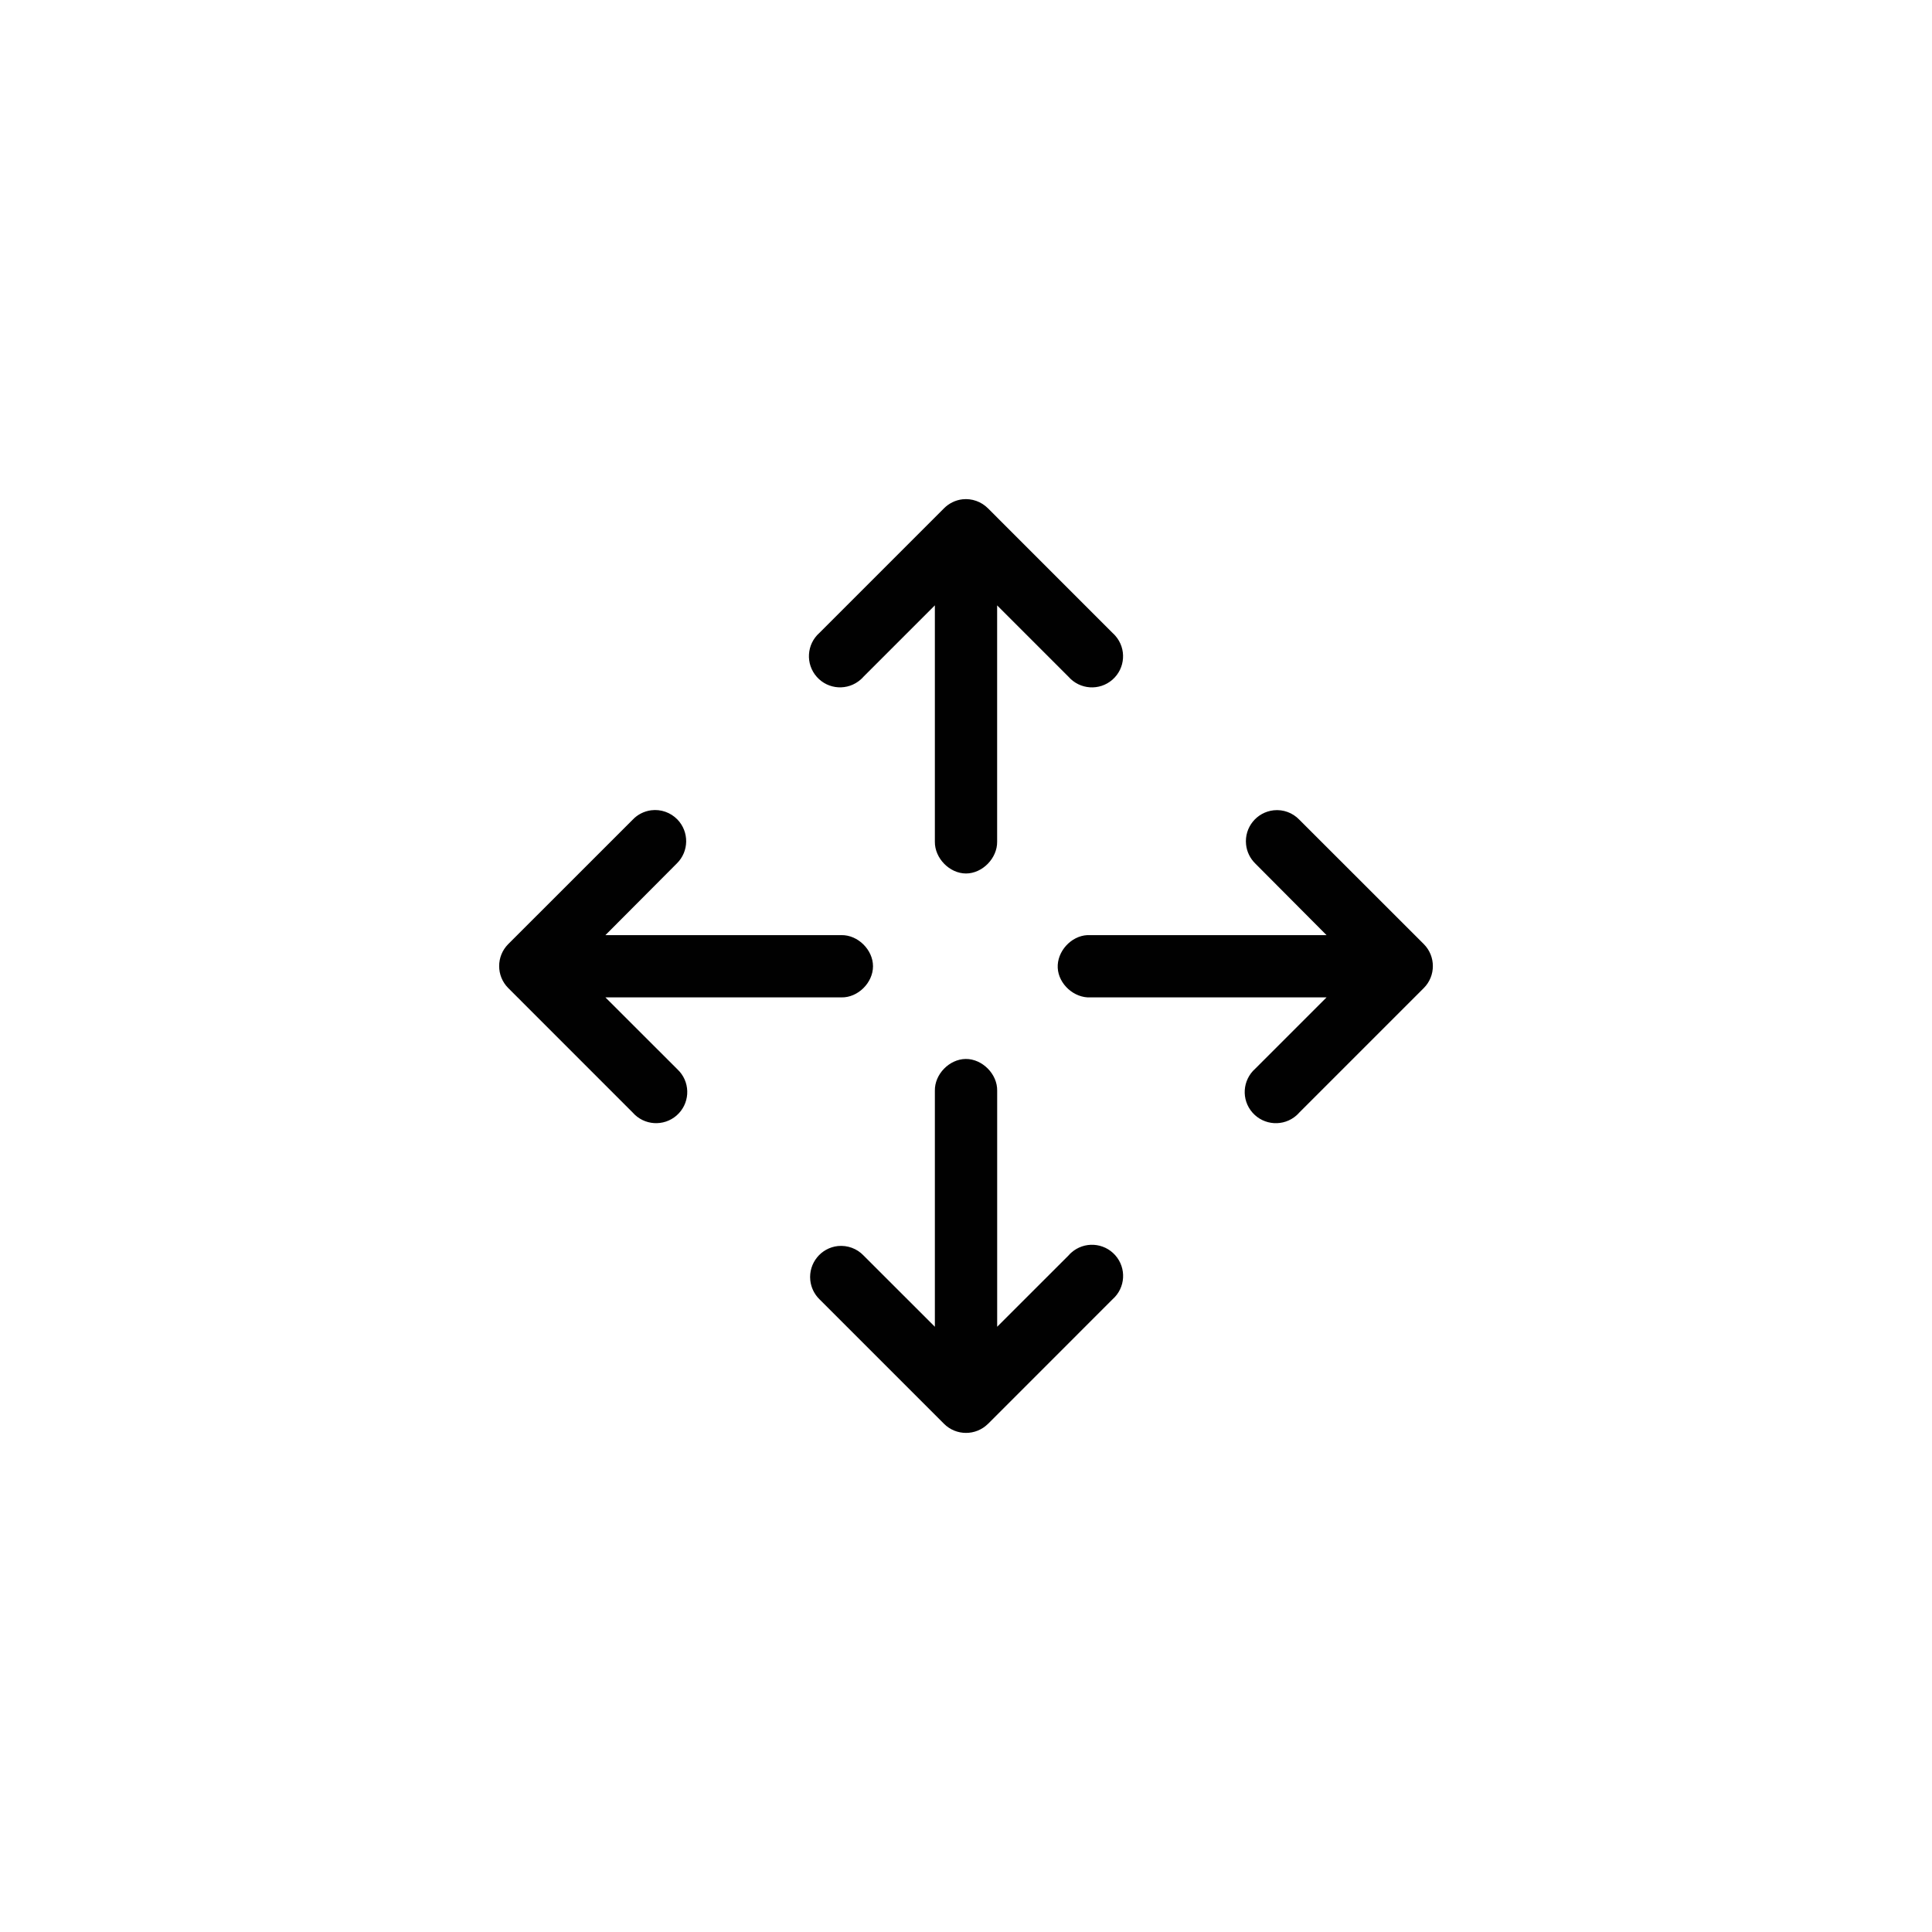 <svg id="INDmenu-btn-moveArrow" version="1.2" baseProfile="tiny" xmlns="http://www.w3.org/2000/svg" xmlns:xlink="http://www.w3.org/1999/xlink" x="0px" y="0px" width="52px" height="52px" viewBox="0 0 52 52" xml:space="preserve">
				<path fill="#010101" d="M25.904,13.439c-0.189,0.022-0.364,0.109-0.498,0.244l-3.352,3.352c-0.346,0.307-0.378,0.836-0.07,1.183&#10;&#9;&#9;&#9;&#9;&#9;c0.307,0.347,0.836,0.378,1.182,0.071c0.027-0.023,0.053-0.049,0.076-0.076l1.92-1.92v6.361C25.156,23.098,25.557,23.51,26,23.51&#10;&#9;&#9;&#9;&#9;&#9;c0.442,0,0.844-0.412,0.838-0.855v-6.361l1.92,1.92c0.305,0.348,0.834,0.385,1.183,0.08s0.384-0.834,0.079-1.182&#10;&#9;&#9;&#9;&#9;&#9;c-0.023-0.027-0.049-0.053-0.075-0.076l-3.351-3.352C26.414,13.502,26.159,13.41,25.904,13.439z M17.525,21.809&#10;&#9;&#9;&#9;&#9;&#9;c-0.189,0.025-0.365,0.114-0.496,0.253l-3.352,3.351c-0.323,0.326-0.323,0.853,0,1.178l3.352,3.353&#10;&#9;&#9;&#9;&#9;&#9;c0.304,0.348,0.833,0.384,1.182,0.079c0.348-0.304,0.385-0.833,0.08-1.182c-0.023-0.026-0.049-0.053-0.075-0.077l-1.921-1.919h6.354&#10;&#9;&#9;&#9;&#9;&#9;c0.443,0.008,0.848-0.395,0.848-0.838c0-0.441-0.404-0.844-0.848-0.838h-6.354l1.921-1.928c0.331-0.324,0.337-0.854,0.015-1.186&#10;&#9;&#9;&#9;&#9;&#9;C18.047,21.867,17.787,21.775,17.525,21.809z M34.283,21.809c-0.462,0.05-0.794,0.463-0.745,0.922&#10;&#9;&#9;&#9;&#9;&#9;c0.02,0.193,0.108,0.373,0.247,0.51l1.919,1.928h-6.354c-0.029,0-0.058,0-0.086,0c-0.439,0.023-0.818,0.443-0.795,0.882&#10;&#9;&#9;&#9;&#9;&#9;c0.022,0.438,0.443,0.816,0.881,0.794h6.354l-1.919,1.919c-0.348,0.309-0.38,0.838-0.073,1.184c0.308,0.347,0.838,0.379,1.184,0.072&#10;&#9;&#9;&#9;&#9;&#9;c0.027-0.025,0.053-0.05,0.075-0.076l3.353-3.353c0.322-0.325,0.322-0.852,0-1.178l-3.353-3.351&#10;&#9;&#9;&#9;&#9;&#9;C34.793,21.875,34.538,21.782,34.283,21.809z M25.992,28.502c-0.442,0.005-0.839,0.413-0.83,0.855v6.353l-1.92-1.919&#10;&#9;&#9;&#9;&#9;&#9;c-0.178-0.187-0.433-0.279-0.689-0.254c-0.46,0.05-0.793,0.463-0.744,0.923c0.021,0.193,0.107,0.372,0.246,0.509l3.352,3.352&#10;&#9;&#9;&#9;&#9;&#9;c0.327,0.327,0.857,0.328,1.186,0.001c0,0,0.001-0.001,0.002-0.001l3.351-3.352c0.347-0.307,0.379-0.836,0.072-1.183&#10;&#9;&#9;&#9;&#9;&#9;s-0.838-0.379-1.184-0.071c-0.027,0.023-0.053,0.049-0.075,0.076l-1.92,1.919v-6.353C26.848,28.91,26.438,28.498,25.992,28.502z"/>
			</svg>